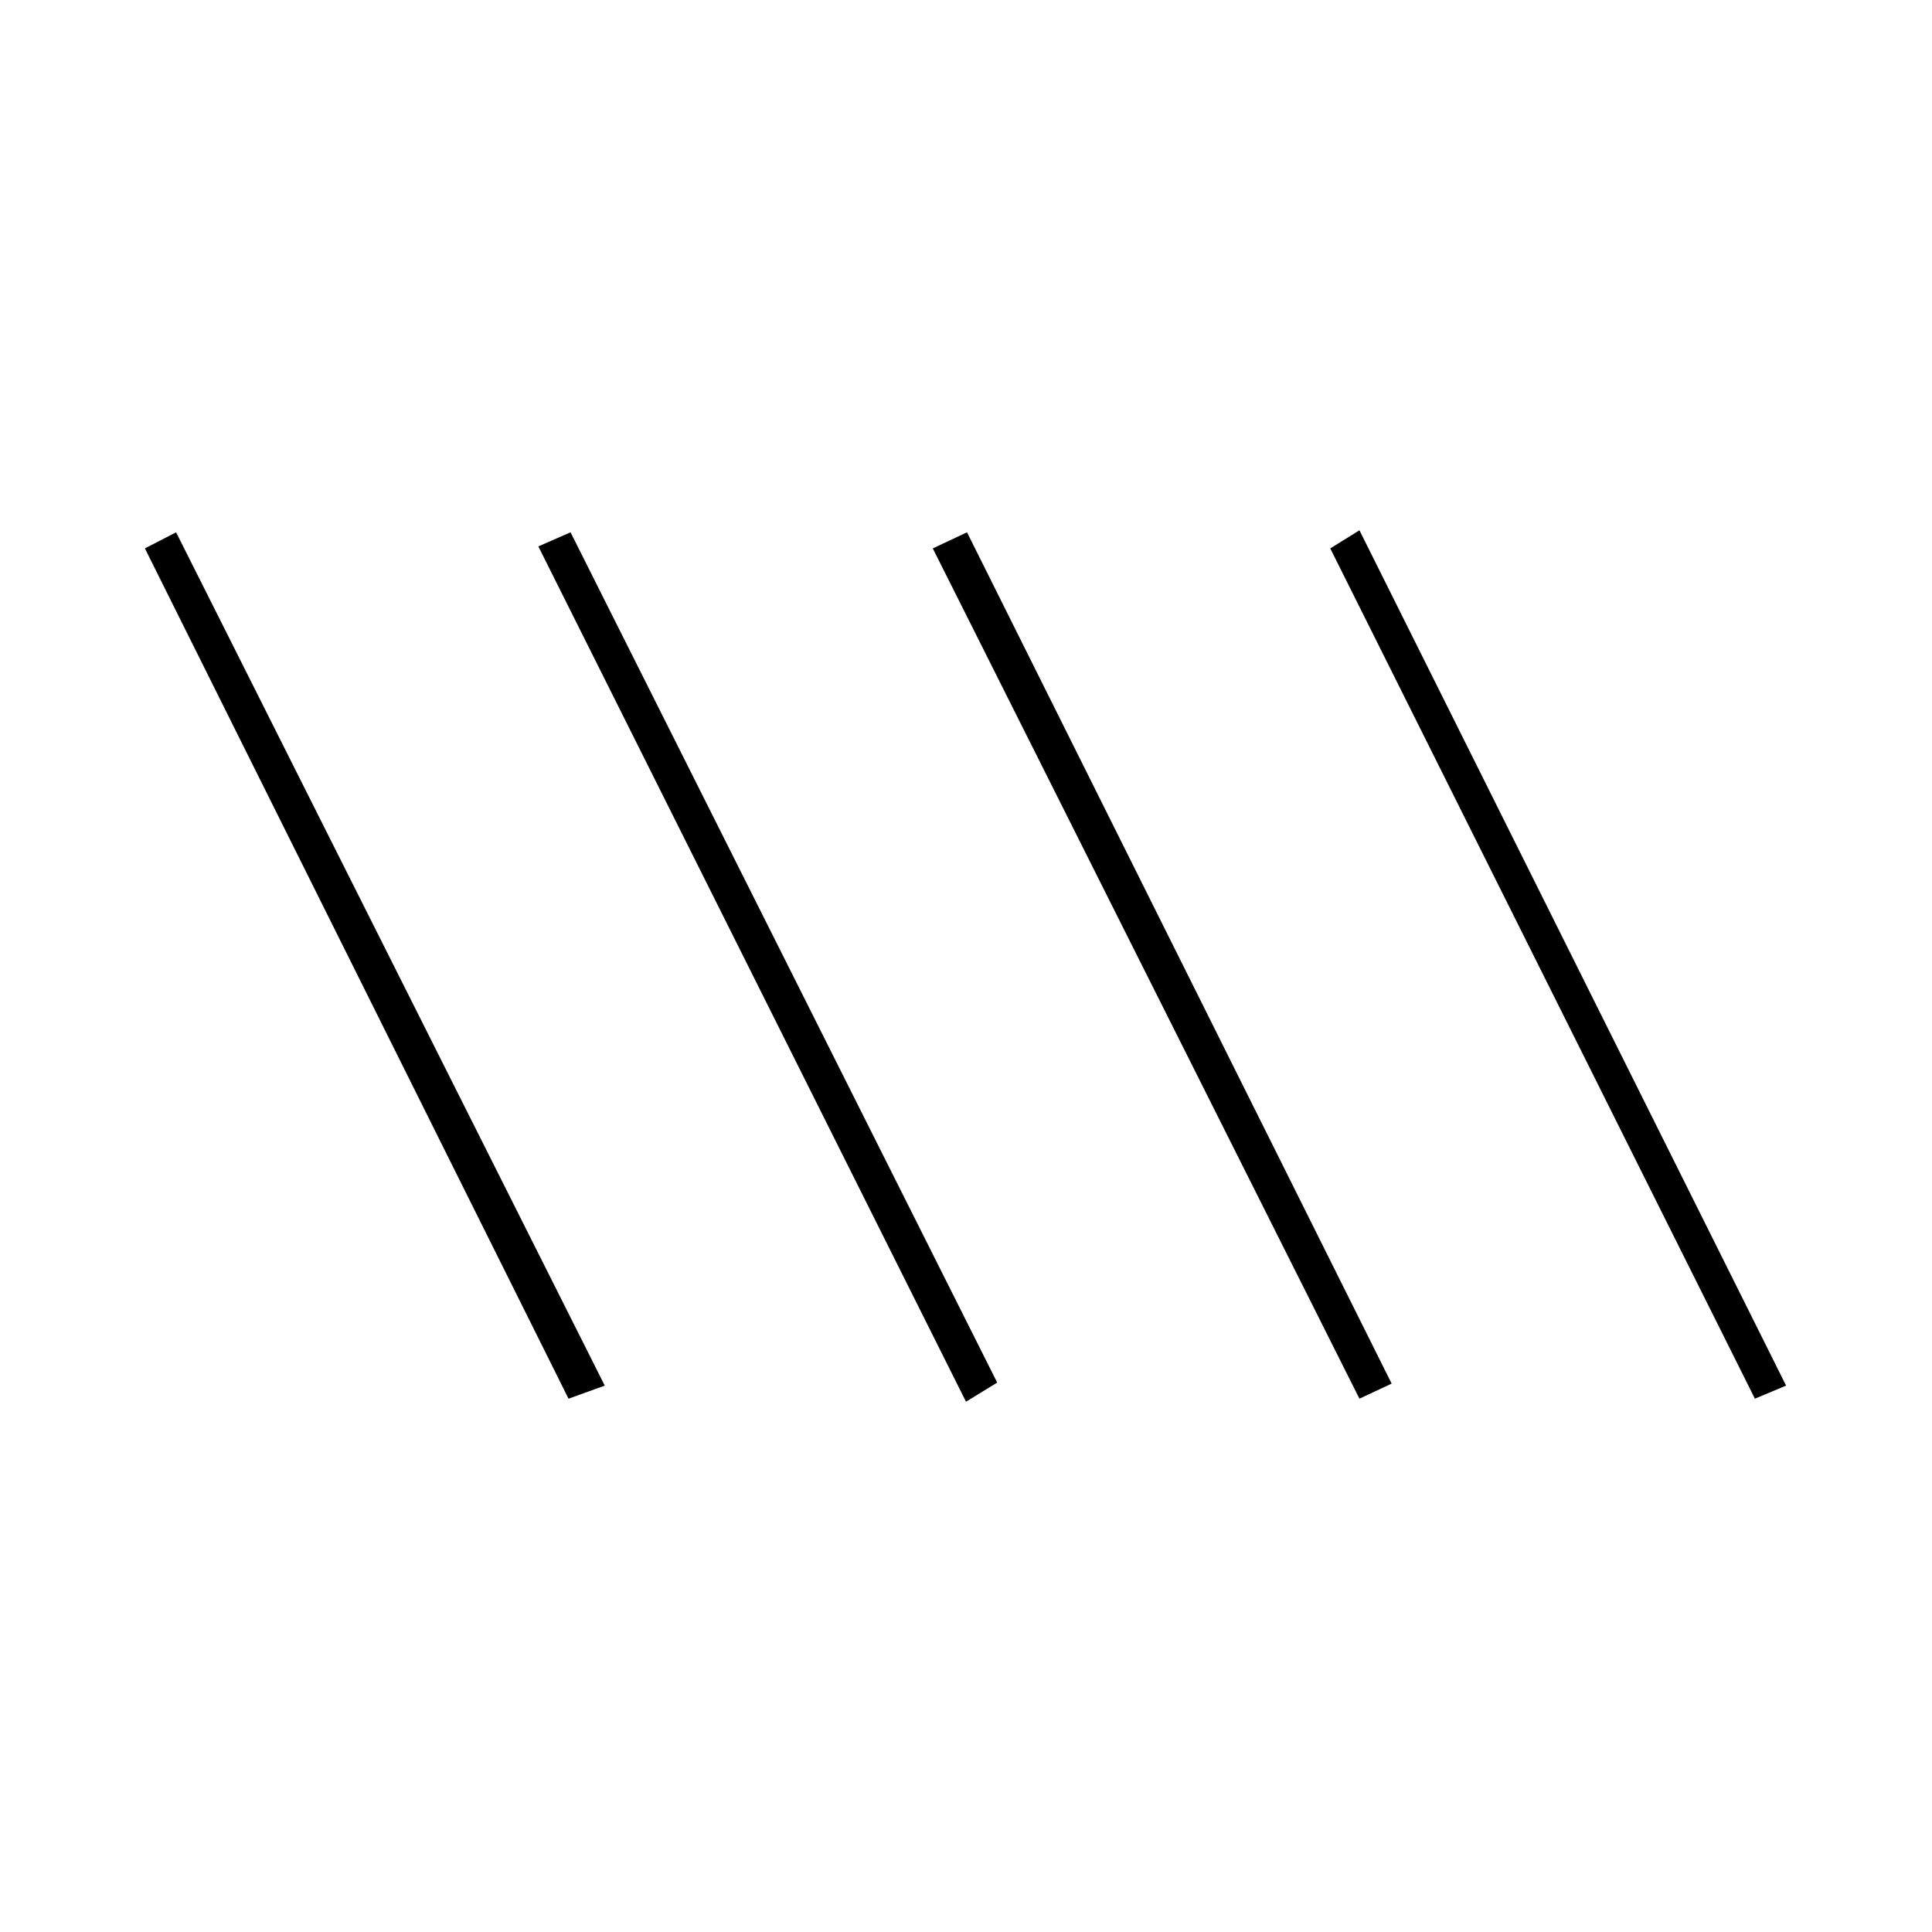 <svg xmlns="http://www.w3.org/2000/svg" height="20" viewBox="0 -960 960 960" width="20"><path d="M872-265 661-687.5l14.5-9 212 425L872-265Zm-589.5 0L72-687.5l15.5-8 213 424-18 6.5Zm197.5 1.5-212.5-425 16-7 212 422.5-15.5 9.5Zm195.5-1.5-212-422.5 17-8 211 423-16 7.5Z"/></svg>